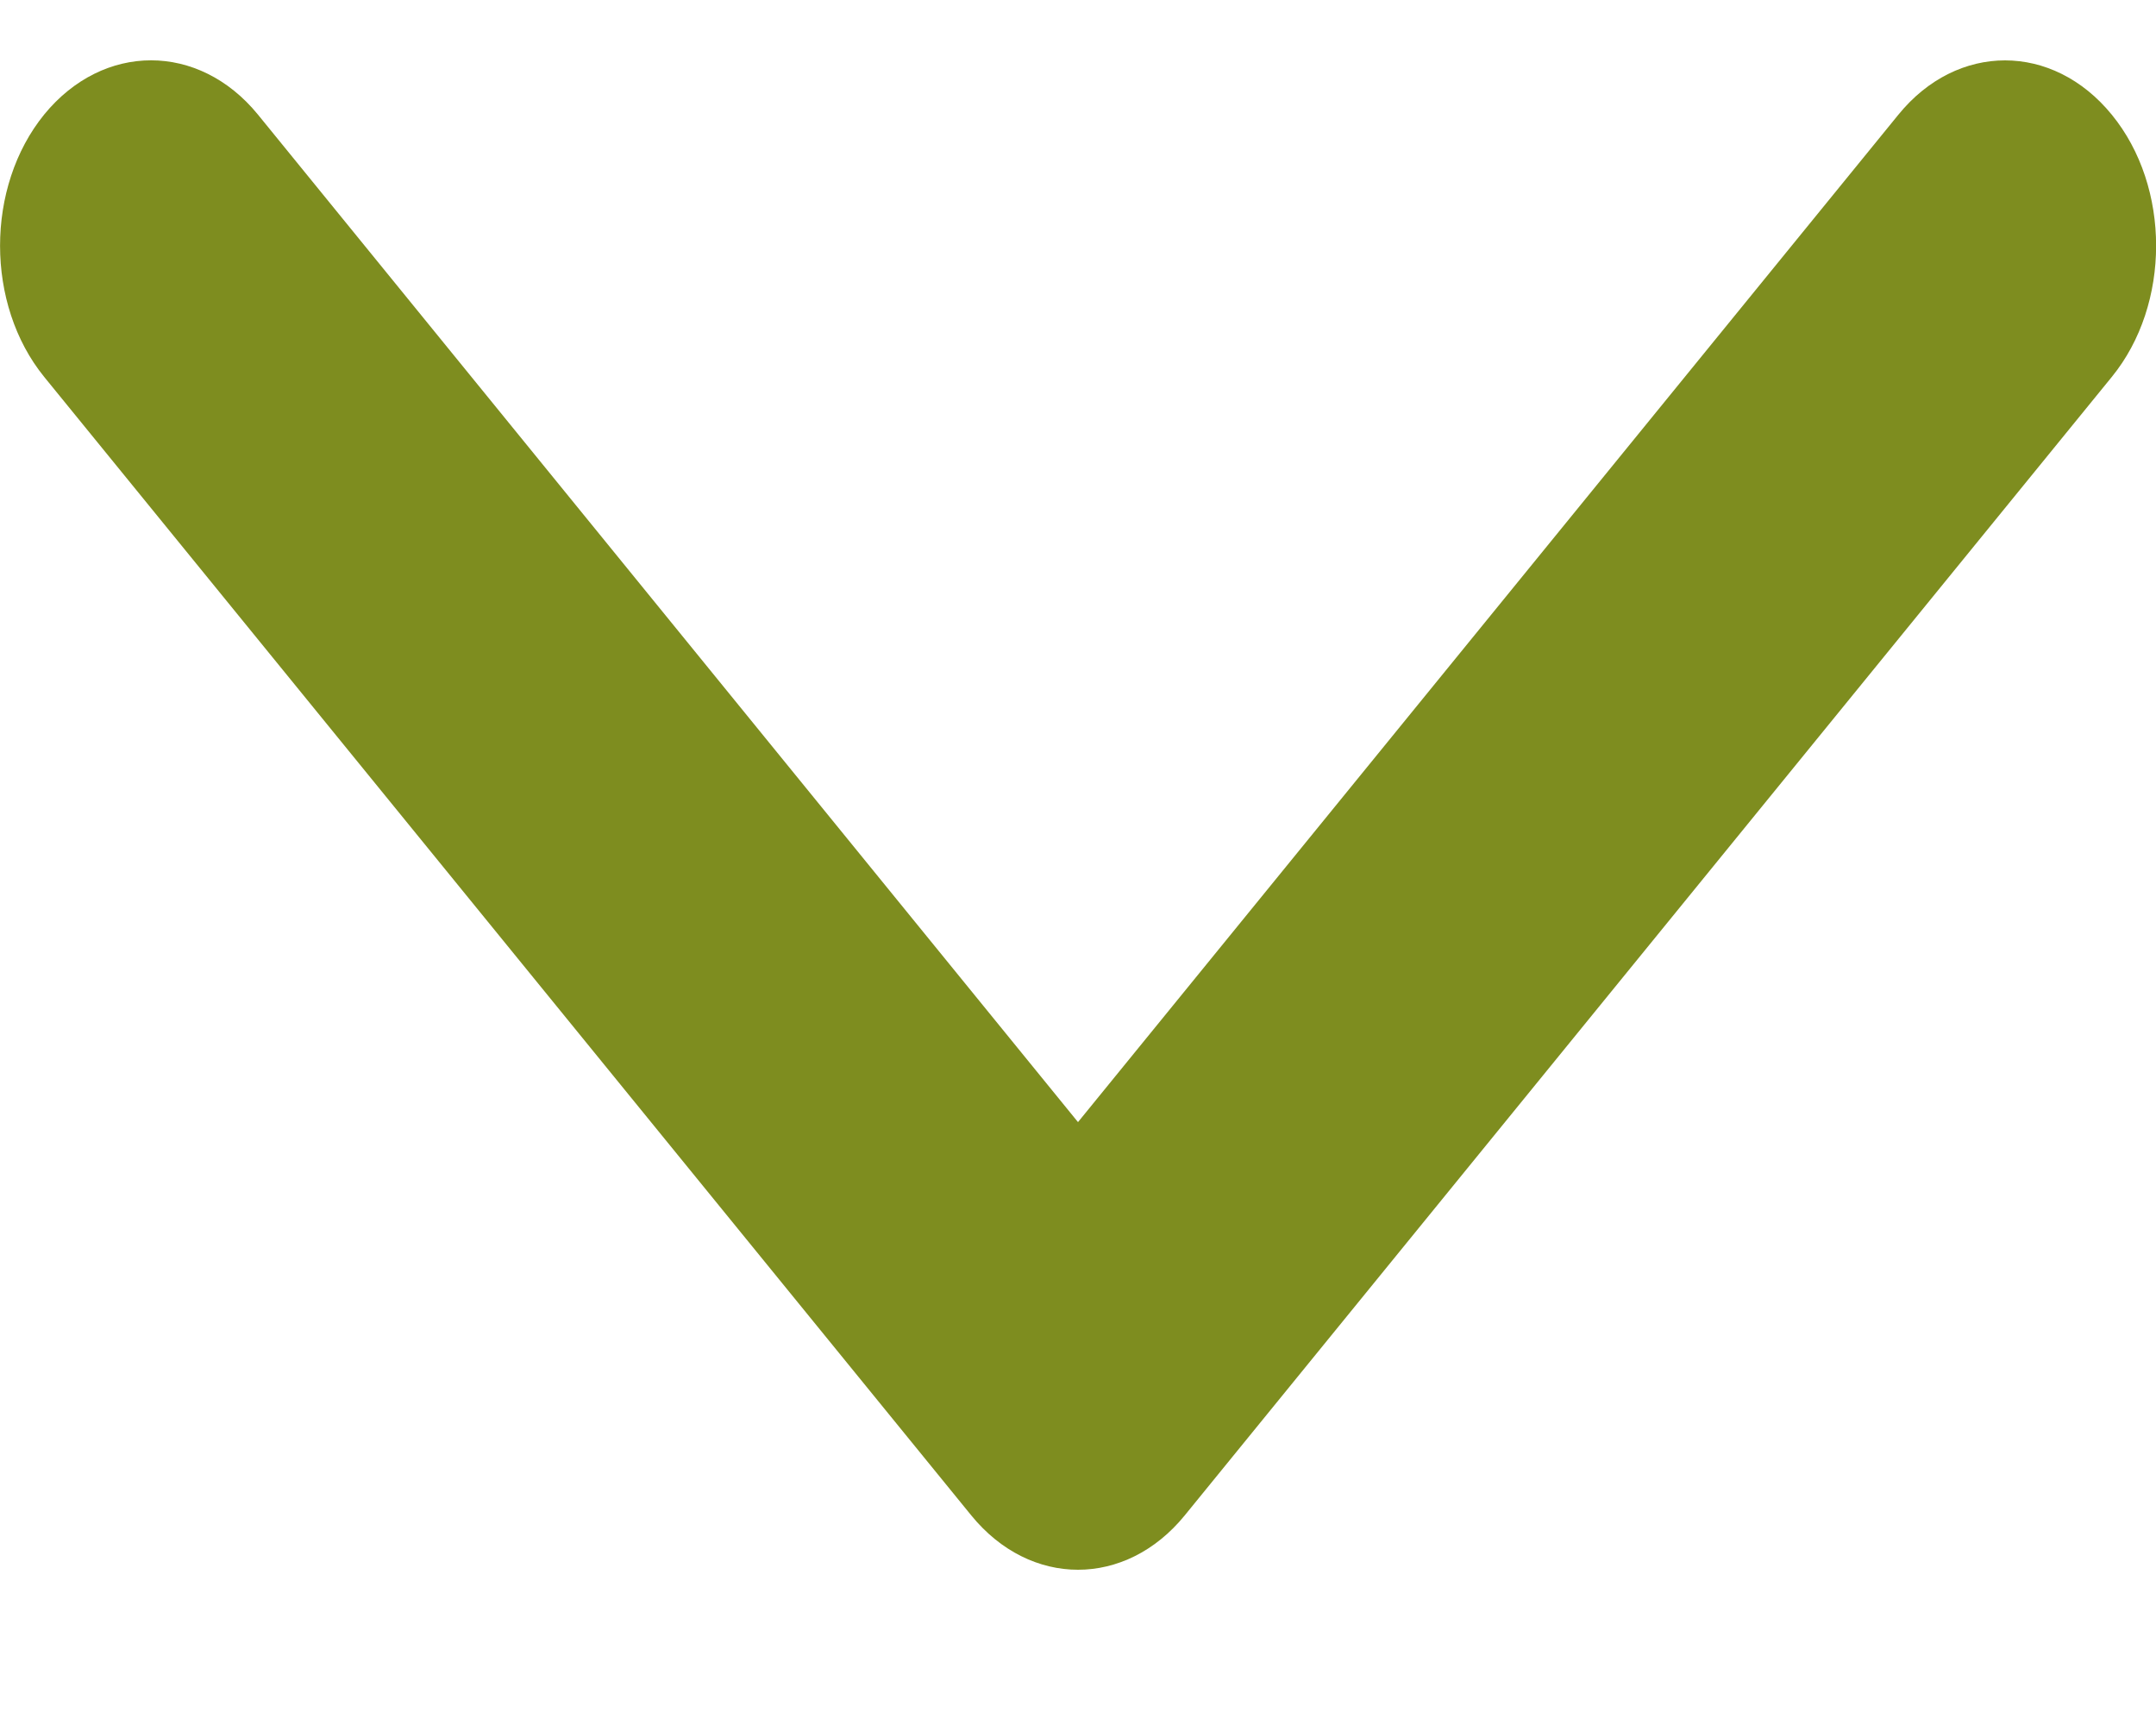 <svg width="10" height="8" viewBox="0 0 10 8" fill="none" xmlns="http://www.w3.org/2000/svg">
<path d="M5 7.28C4.821 7.28 4.642 7.196 4.505 7.028L0.205 1.748C-0.068 1.412 -0.068 0.867 0.205 0.531C0.479 0.196 0.922 0.196 1.196 0.531L5 5.204L8.805 0.532C9.078 0.196 9.521 0.196 9.795 0.532C10.069 0.867 10.069 1.412 9.795 1.748L5.495 7.028C5.358 7.196 5.179 7.28 5 7.28Z" fill="#7E8D1F"/>
</svg>
